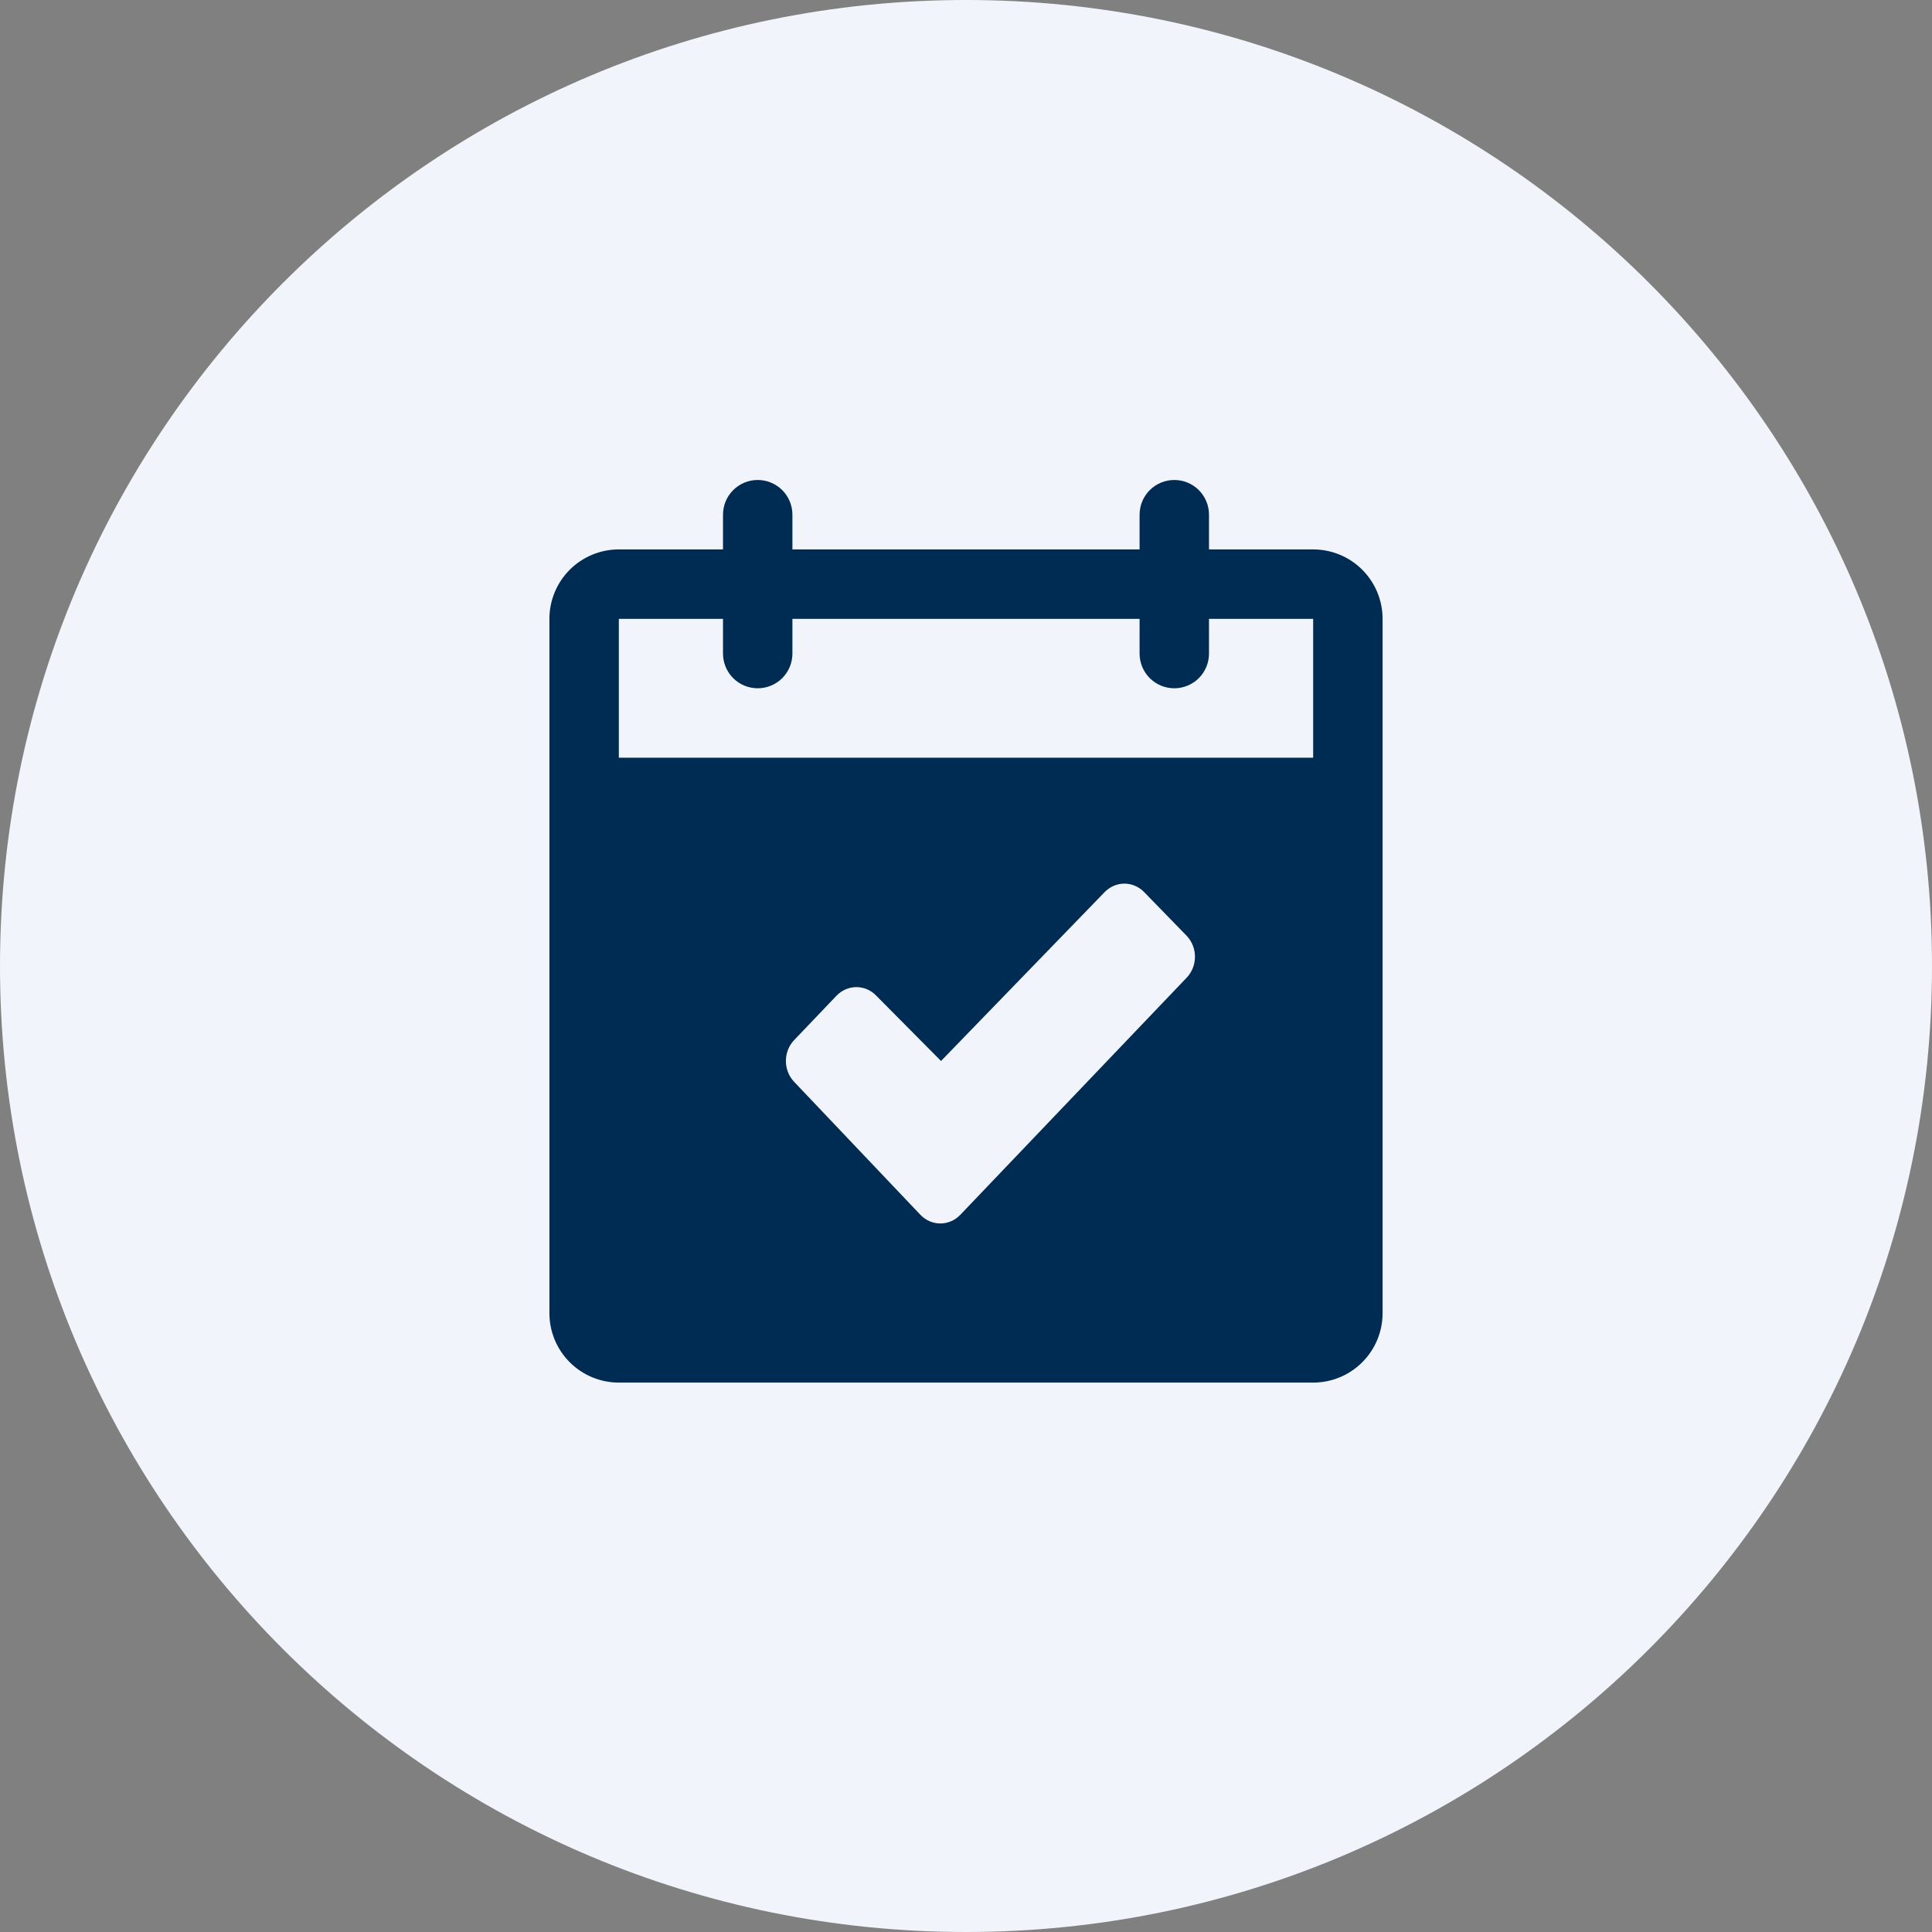 <svg width="80" height="80" viewBox="0 0 80 80" fill="none" xmlns="http://www.w3.org/2000/svg">
<rect x="0" y="0" width="80" height="80" fill="#808080" stroke="none"/>
<g id="6452406d19901ee1b6a2b61e_calendar.svg" clip-path="url(#clip0_2095_154)">
<path id="Vector" d="M40 80C62.091 80 80 62.091 80 40C80 17.909 62.091 0 40 0C17.909 0 0 17.909 0 40C0 62.091 17.909 80 40 80Z" fill="#F1F4FB"/>
<g id="Clip path group">
<mask id="mask0_2095_154" style="mask-type:luminance" maskUnits="userSpaceOnUse" x="17" y="17" width="46" height="46">
<g id="clip0_102_2425">
<path id="Vector_2" d="M63 17H17V63H63V17Z" fill="white"/>
</g>
</mask>
<g mask="url(#mask0_2095_154)">
<g id="Group">
<path id="Vector_3" d="M54.375 22.75H50.062V21.312C50.062 20.931 49.911 20.566 49.642 20.296C49.372 20.026 49.006 19.875 48.625 19.875C48.244 19.875 47.878 20.026 47.608 20.296C47.339 20.566 47.188 20.931 47.188 21.312V22.75H32.812V21.312C32.812 20.931 32.661 20.566 32.392 20.296C32.122 20.026 31.756 19.875 31.375 19.875C30.994 19.875 30.628 20.026 30.358 20.296C30.089 20.566 29.938 20.931 29.938 21.312V22.75H25.625C24.863 22.75 24.131 23.053 23.592 23.592C23.053 24.131 22.75 24.863 22.75 25.625V54.375C22.75 55.138 23.053 55.869 23.592 56.408C24.131 56.947 24.863 57.25 25.625 57.25H54.375C55.138 57.25 55.869 56.947 56.408 56.408C56.947 55.869 57.25 55.138 57.25 54.375V25.625C57.25 24.863 56.947 24.131 56.408 23.592C55.869 23.053 55.138 22.75 54.375 22.75ZM54.375 31.375H25.625V25.625H29.938V27.062C29.938 27.444 30.089 27.809 30.358 28.079C30.628 28.349 30.994 28.5 31.375 28.5C31.756 28.5 32.122 28.349 32.392 28.079C32.661 27.809 32.812 27.444 32.812 27.062V25.625H47.188V27.062C47.188 27.444 47.339 27.809 47.608 28.079C47.878 28.349 48.244 28.5 48.625 28.5C49.006 28.5 49.372 28.349 49.642 28.079C49.911 27.809 50.062 27.444 50.062 27.062V25.625H54.375V31.375Z" fill="#002B52"/>
<g id="Clip path group_2">
<mask id="mask1_2095_154" style="mask-type:luminance" maskUnits="userSpaceOnUse" x="31" y="33" width="20" height="21">
<g id="clip1_102_2425">
<path id="Vector_4" d="M50.062 33.531H31.375V53.109H50.062V33.531Z" fill="white"/>
</g>
</mask>
<g mask="url(#mask1_2095_154)">
<path id="Vector_5" d="M49.138 40.483L39.764 50.303C39.656 50.416 39.527 50.507 39.385 50.568C39.243 50.63 39.091 50.661 38.938 50.661C38.785 50.661 38.633 50.63 38.491 50.568C38.349 50.507 38.221 50.416 38.112 50.303L32.884 44.797C32.665 44.567 32.542 44.256 32.542 43.932C32.542 43.608 32.665 43.297 32.884 43.068L34.636 41.232C34.854 41.004 35.15 40.875 35.459 40.874C35.767 40.873 36.064 41 36.283 41.228L38.958 43.925L38.966 43.933L45.735 36.946C45.954 36.718 46.251 36.589 46.559 36.589C46.868 36.589 47.165 36.718 47.383 36.946L49.136 38.748C49.245 38.861 49.332 38.996 49.391 39.145C49.45 39.294 49.481 39.454 49.481 39.615C49.481 39.776 49.451 39.936 49.392 40.085C49.333 40.234 49.247 40.37 49.138 40.483Z" fill="#F1F4FB"/>
</g>
</g>
</g>
</g>
</g>
</g>
<defs>
<clipPath id="clip0_2095_154">
<rect width="80" height="80" fill="white"/>
</clipPath>
</defs>
</svg>
